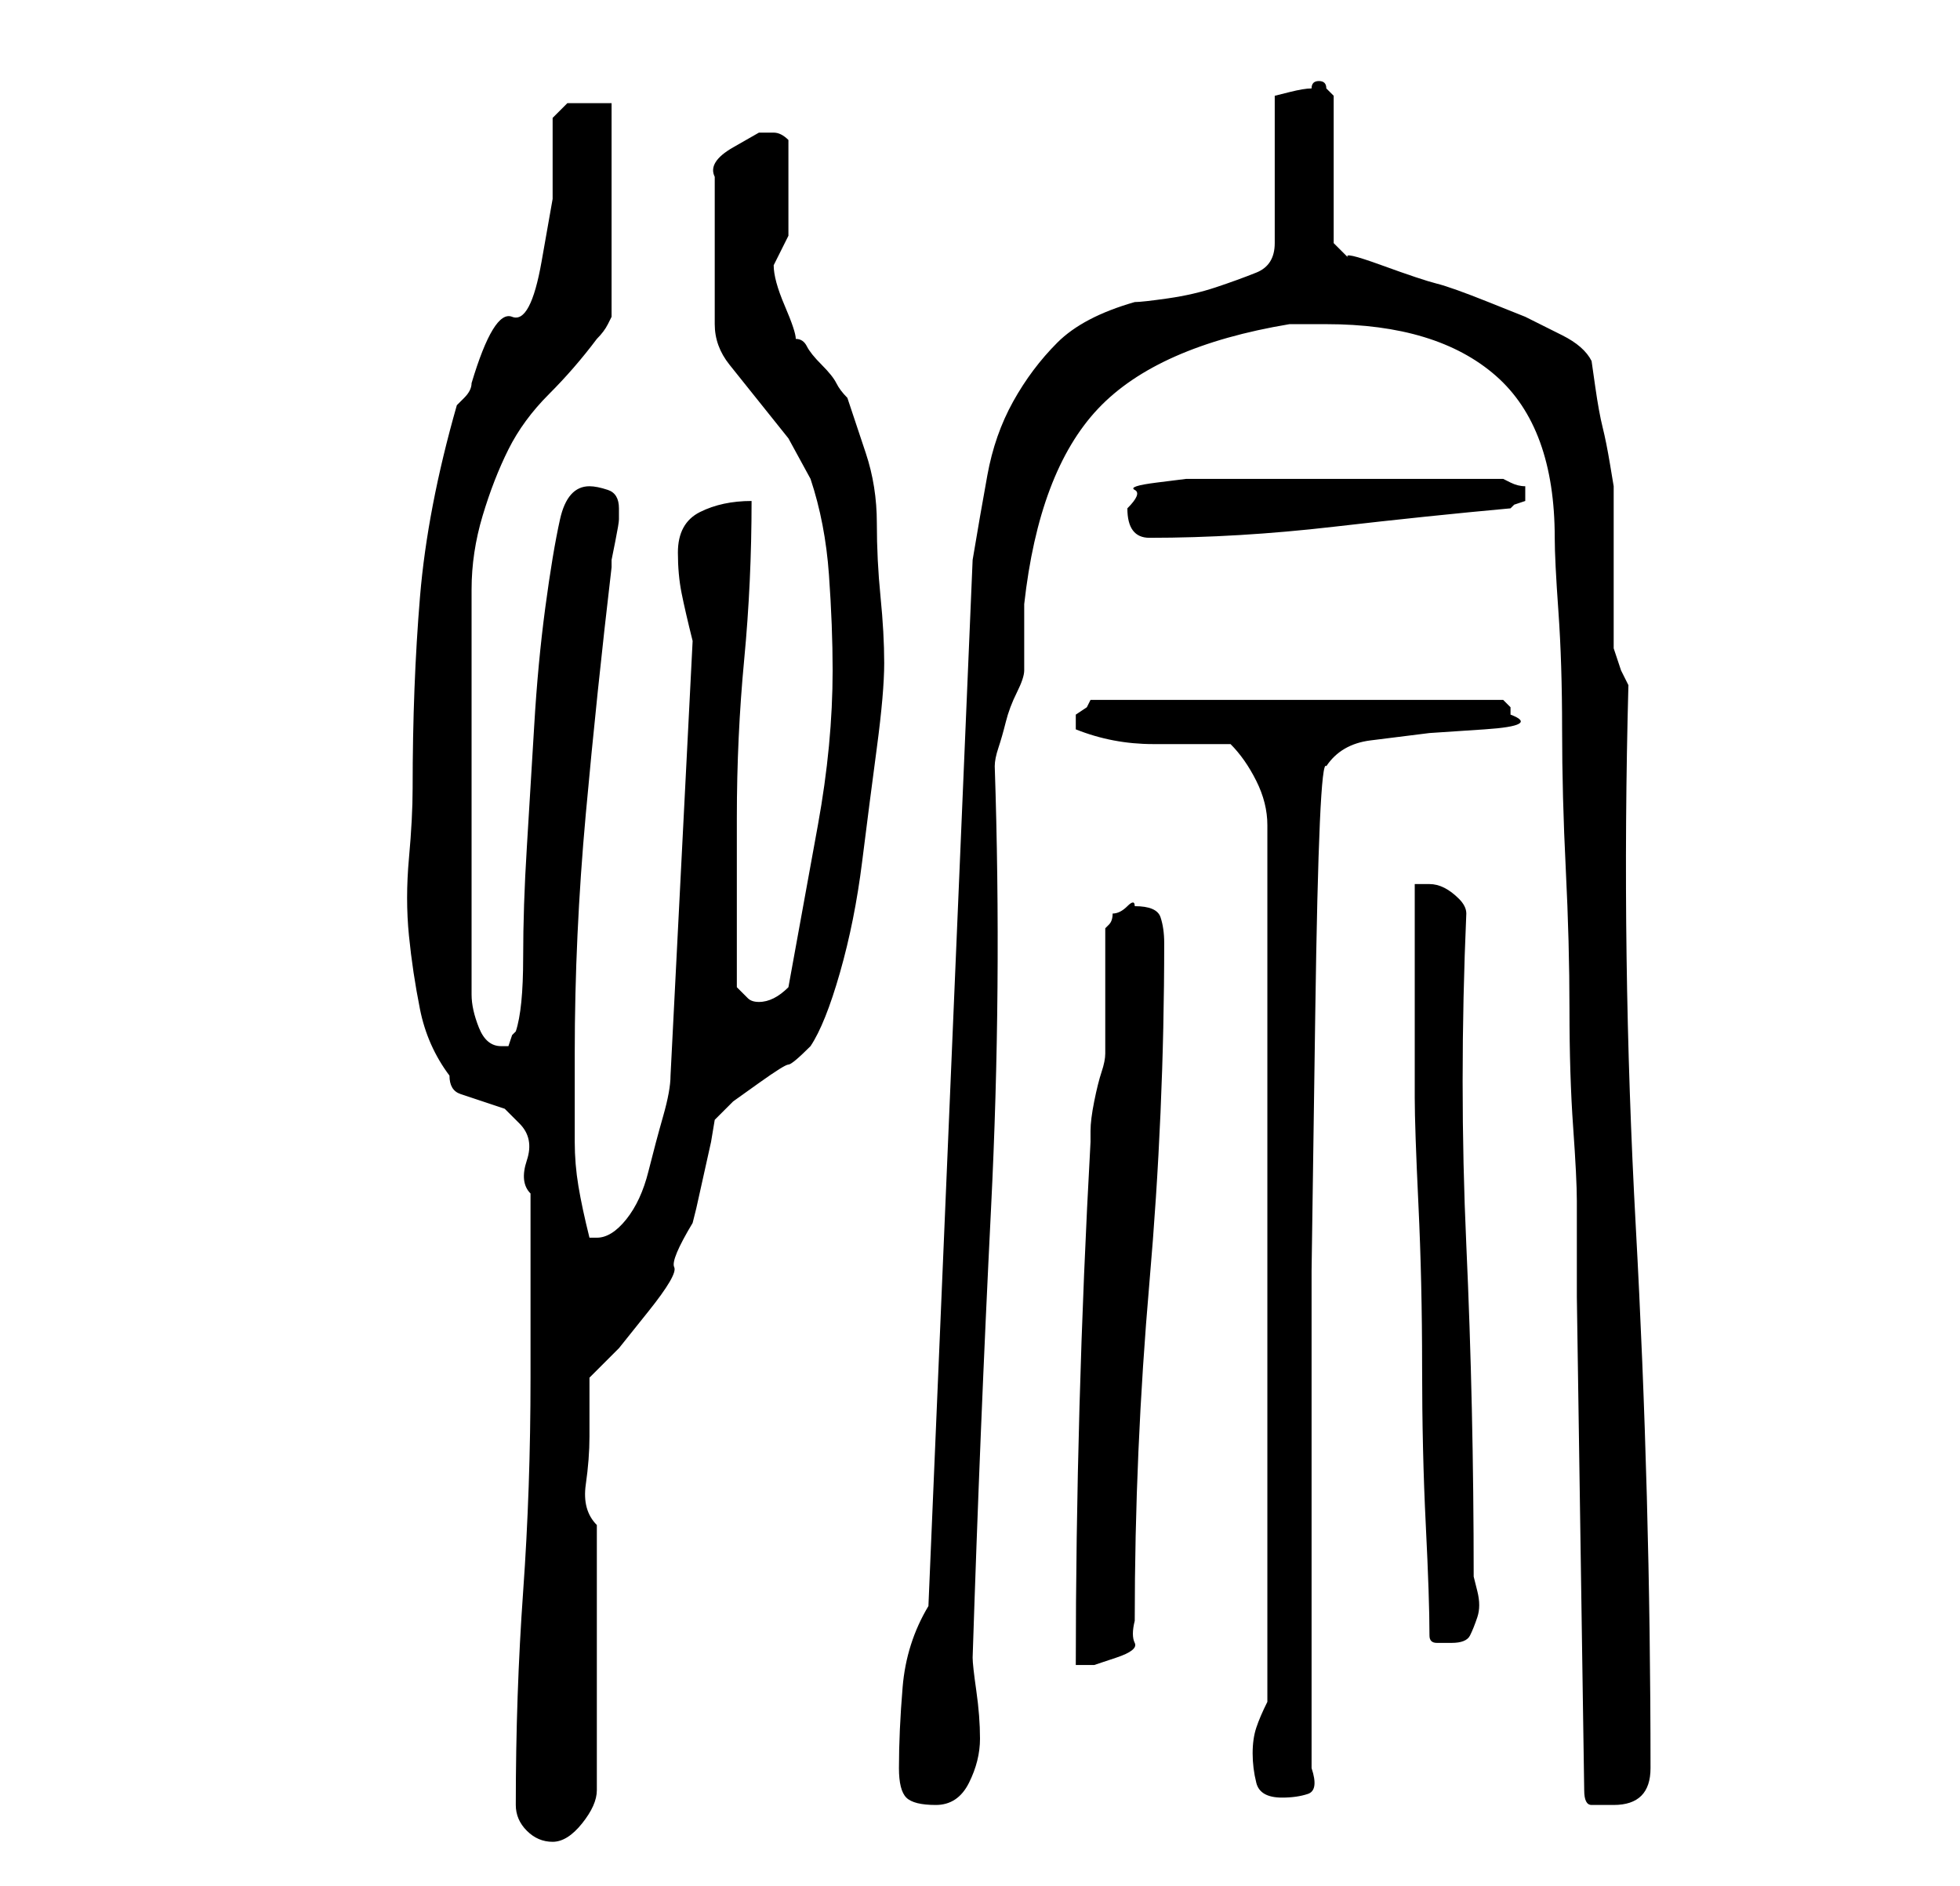 <?xml version="1.0" standalone="no"?>
<!DOCTYPE svg PUBLIC "-//W3C//DTD SVG 1.1//EN" "http://www.w3.org/Graphics/SVG/1.1/DTD/svg11.dtd" >
<svg xmlns="http://www.w3.org/2000/svg" xmlns:xlink="http://www.w3.org/1999/xlink" version="1.1" viewBox="-10 0 266 256">
   <path fill="currentColor"
d="M60 245q0 2 1.5 3.5t3.5 1.5t4 -2.5t2 -4.5v-36q-2 -2 -1.5 -5.5t0.5 -6.5v-8l4 -4t4 -5t3.5 -6t2.5 -6l0.5 -2t1 -4.5t1 -4.5t0.5 -3l2.5 -2.5t3.5 -2.5t4 -2.5t3 -2.5q2 -3 4 -10t3 -15t2 -15.5t1 -11.5t-0.5 -9t-0.5 -10t-1.5 -9.5l-2.5 -7.5q-1 -1 -1.5 -2t-2 -2.5
t-2 -2.5t-1.5 -1q0 -1 -1.5 -4.5t-1.5 -5.5l1 -2l1 -2v-2.5v-4.5v-2.5v-3.5q-1 -1 -2 -1h-2t-3.5 2t-2.5 4v20q0 3 2 5.5l4 5l4 5t3 5.5q2 6 2.5 13t0.5 13q0 10 -2 21l-4 22q-1 1 -2 1.5t-2 0.5t-1.5 -0.5l-1.5 -1.5v-23q0 -11 1 -21.5t1 -21.5q-4 0 -7 1.5t-3 5.5
q0 3 0.5 5.5t1.5 6.5l-3 59q0 2 -1 5.5t-2 7.5t-3 6.5t-4 2.5h-1q-1 -4 -1.5 -7t-0.5 -6v-5v-7q0 -16 1.5 -32.5t3.5 -33.5v-1t0.5 -2.5t0.5 -3v-1.5q0 -2 -1.5 -2.5t-2.5 -0.5q-3 0 -4 4.5t-2 12t-1.5 16t-1 16.5t-0.5 15t-1 10l-0.5 0.5t-0.5 1.5h-1q-2 0 -3 -2.5t-1 -4.5
v-55q0 -5 1.5 -10t3.5 -9t5.5 -7.5t6.5 -7.5q1 -1 1.5 -2l0.5 -1v-29h-3.5h-2.5l-1.5 1.5l-0.5 0.5v11t-1.5 8.5t-4 7.5t-5.5 9q0 1 -1 2l-1 1q-4 14 -5 26t-1 26q0 4 -0.5 9.5t0 10.5t1.5 10t4 9q0 2 1.5 2.5l3 1l3 1t2 2t1 5t0.5 4.5v4.5v7.5v8v5q0 15 -1 29t-1 29z
M112 240q0 3 1 4t4 1t4.5 -3t1.5 -6t-0.5 -6.5t-0.5 -4.5q1 -31 2.5 -61t0.5 -60q0 -1 0.5 -2.5t1 -3.5t1.5 -4t1 -3v-1v-3v-3v-2q2 -18 10 -26.5t26 -11.5h5q15 0 23 7t8 22q0 3 0.5 10t0.5 16t0.5 19t0.5 19t0.5 16t0.5 10v13l1 67q0 2 1 2h3q5 0 5 -5q0 -37 -2 -73.5
t-1 -73.5l-1 -2t-1 -3v-4v-7v-7v-4t-0.5 -3t-1 -5t-1 -5.5t-0.5 -3.5q-1 -2 -4 -3.5l-5 -2.5t-5 -2t-7 -2.5t-7.5 -2.5t-4.5 -1l-2 -2v-20l-0.5 -0.5l-0.5 -0.5q0 -1 -1 -1t-1 1q-1 0 -3 0.5l-2 0.5v20q0 3 -2.5 4t-5.5 2t-6.5 1.5t-4.5 0.5q-7 2 -10.5 5.5t-6 8t-3.5 10
t-2 11.5l-6 142q-3 5 -3.5 11t-0.5 11zM160 238q0 2 0.5 4t3.5 2q2 0 3.5 -0.5t0.5 -3.5v-33v-34.5t0.5 -35t1.5 -33.5q2 -3 6 -3.5l8 -1t7.5 -0.5t3.5 -2v-1l-0.5 -0.5l-0.5 -0.5h-56l-0.5 1t-1.5 1v1v1q5 2 10.5 2h10.5q2 2 3.5 5t1.5 6v119q-1 2 -1.5 3.5t-0.5 3.5z
M140 126v17q0 1 -0.5 2.5t-1 4t-0.5 4v1.5q-1 18 -1.5 36t-0.5 35h2.5t3 -1t2.5 -2t0 -3q0 -23 2 -46t2 -46q0 -2 -0.5 -3.5t-3.5 -1.5q0 -1 -1 0t-2 1q0 1 -0.5 1.5zM184 222q0 1 1 1h2q2 0 2.5 -1t1 -2.5t0 -3.5l-0.5 -2q0 -23 -1 -45t0 -45q0 -1 -1 -2t-2 -1.5t-2 -0.5
h-2v6v8.5v9.5v5q0 4 0.5 14.5t0.5 22t0.5 21.5t0.5 15zM143 69q0 4 3 4q12 0 25 -1.5t24 -2.5l0.5 -0.5t1.5 -0.5v-1v-1q-1 0 -2 -0.5l-1 -0.5h-4h-6h-7h-3h-6h-6h-5.5h-2.5h-3t-4 0.5t-3 1t-1 2.5z" />
</svg>
